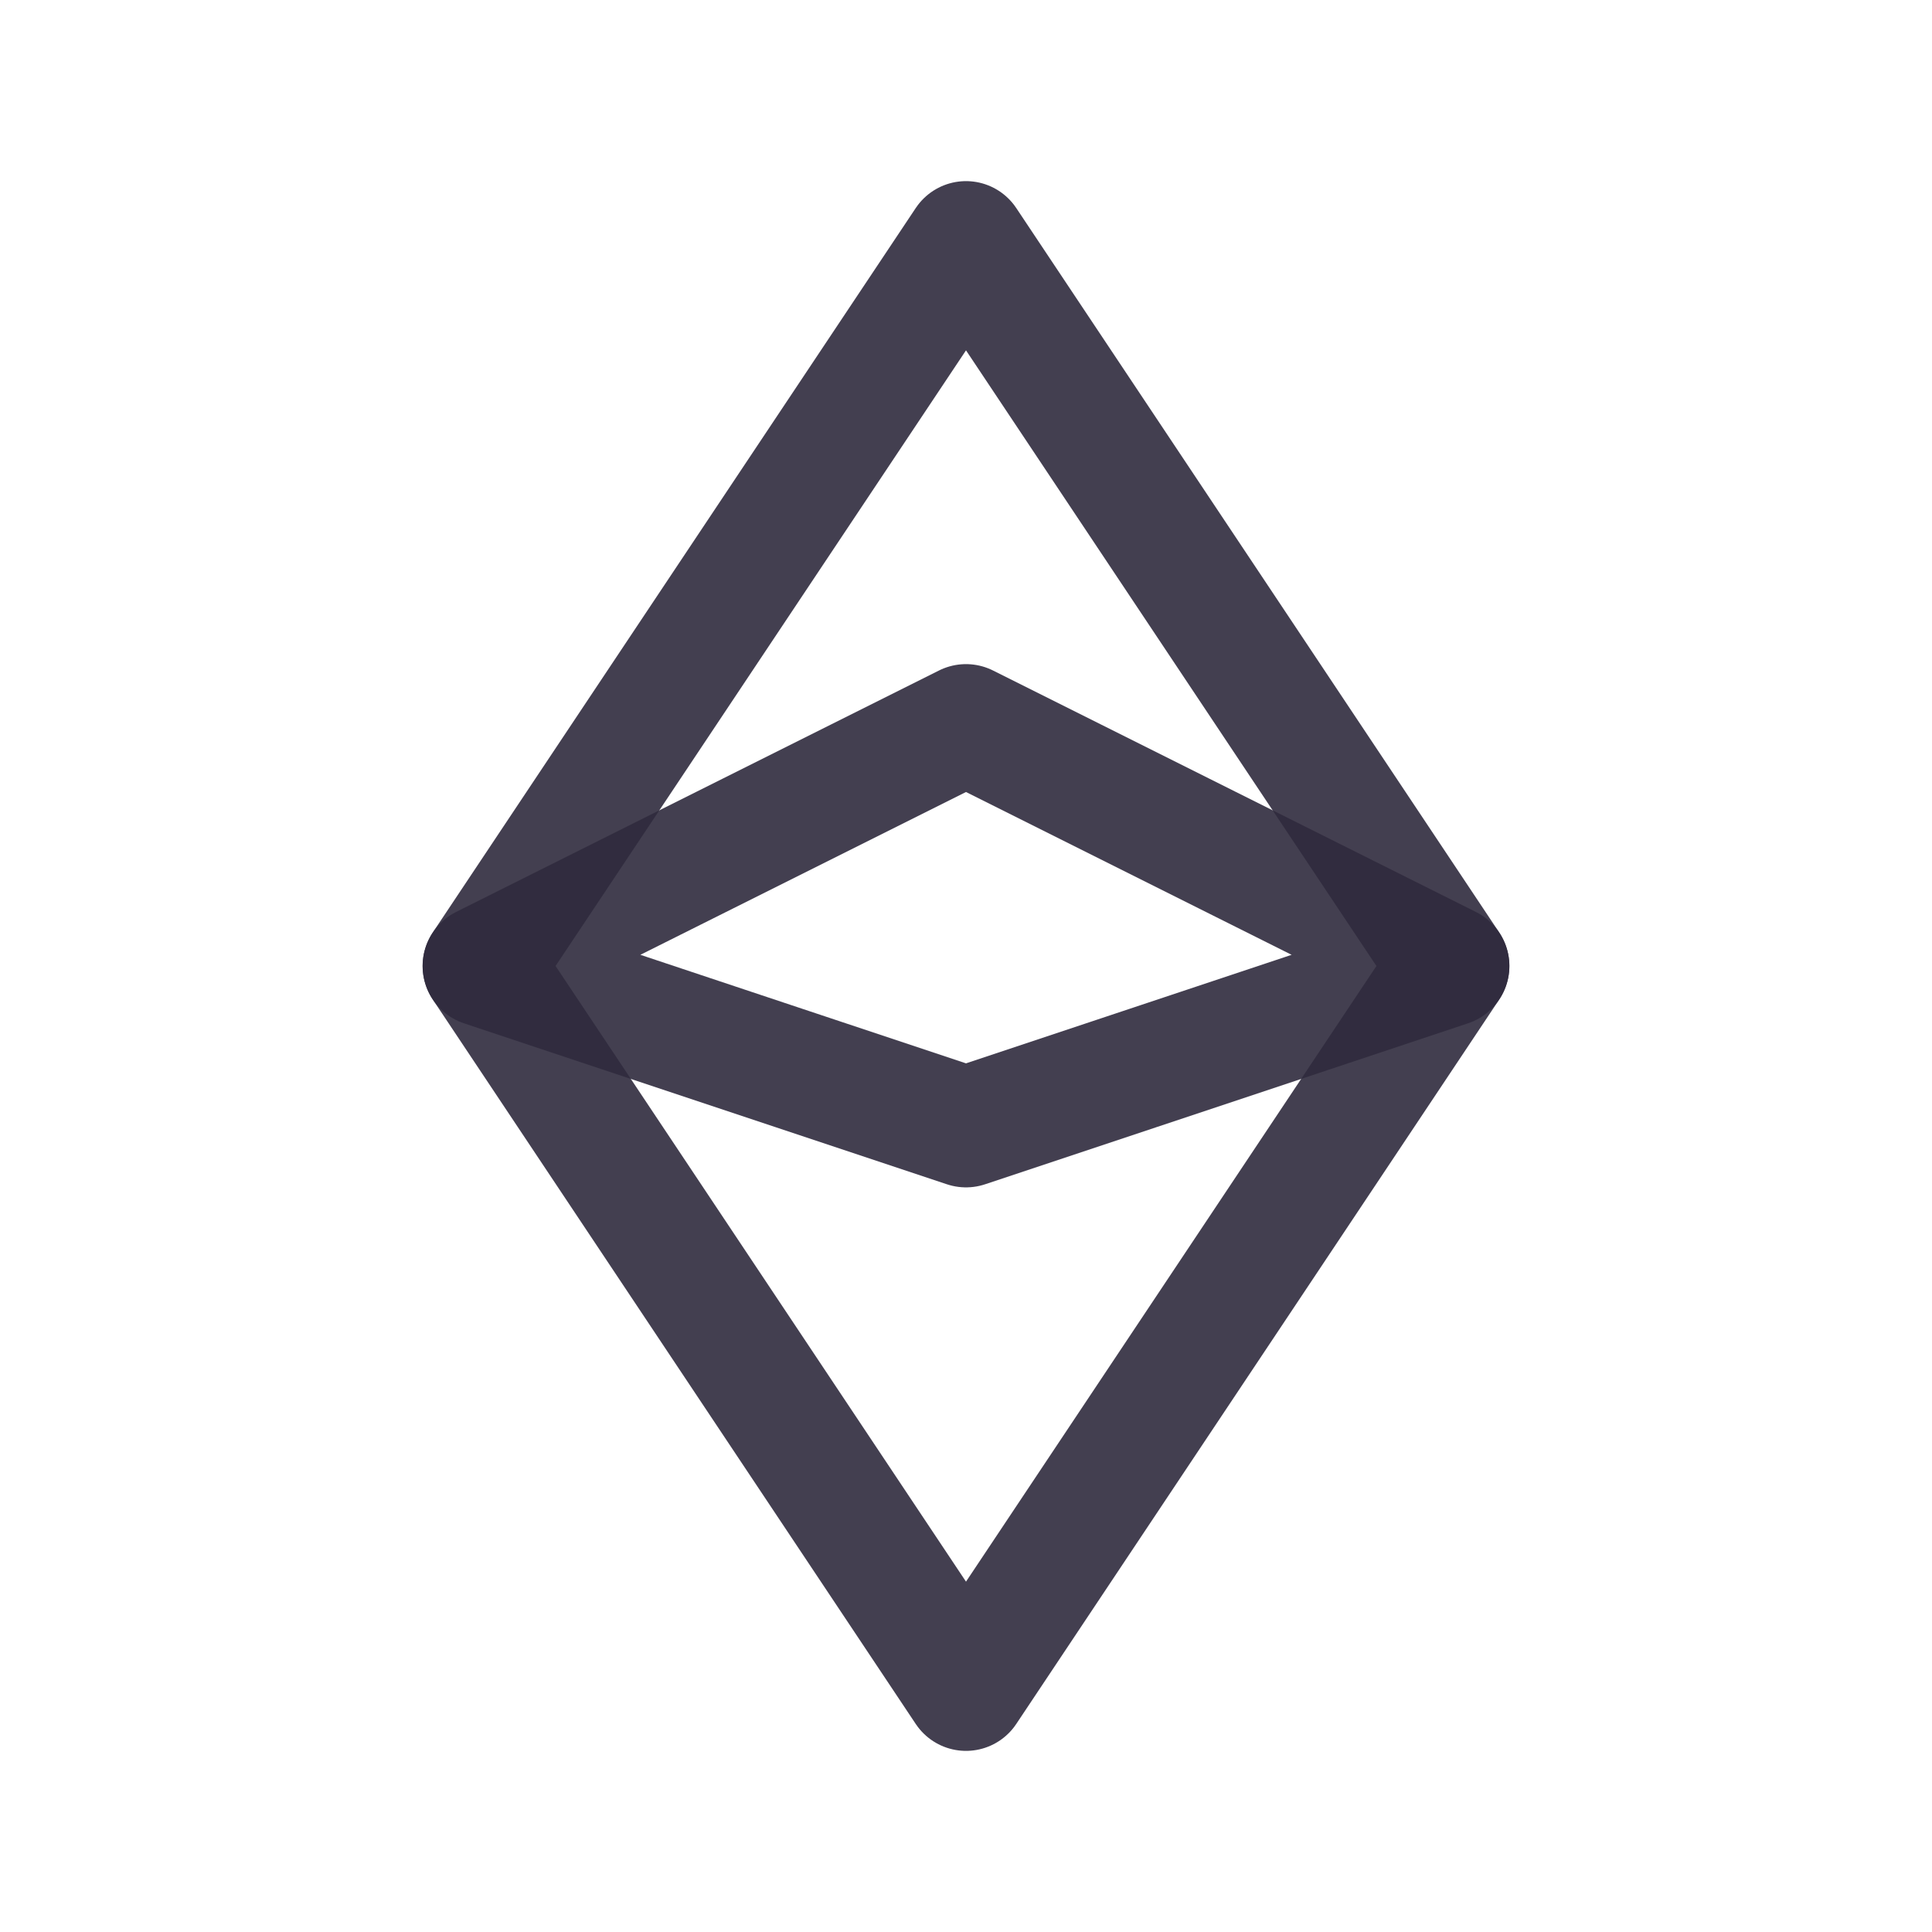 <svg width="24" height="24" viewBox="0 0 24 24" fill="none" xmlns="http://www.w3.org/2000/svg">
<path fill-rule="evenodd" clip-rule="evenodd" d="M6 12L12 3L18 12L12 21L6 12Z" stroke="#2F2B3D" stroke-opacity="0.9" stroke-width="1.5" stroke-linecap="round" stroke-linejoin="round"/>
<path fill-rule="evenodd" clip-rule="evenodd" d="M6 12L12 9L18 12L12 14L6 12Z" stroke="#2F2B3D" stroke-opacity="0.9" stroke-width="1.5" stroke-linecap="round" stroke-linejoin="round"/>
</svg>
